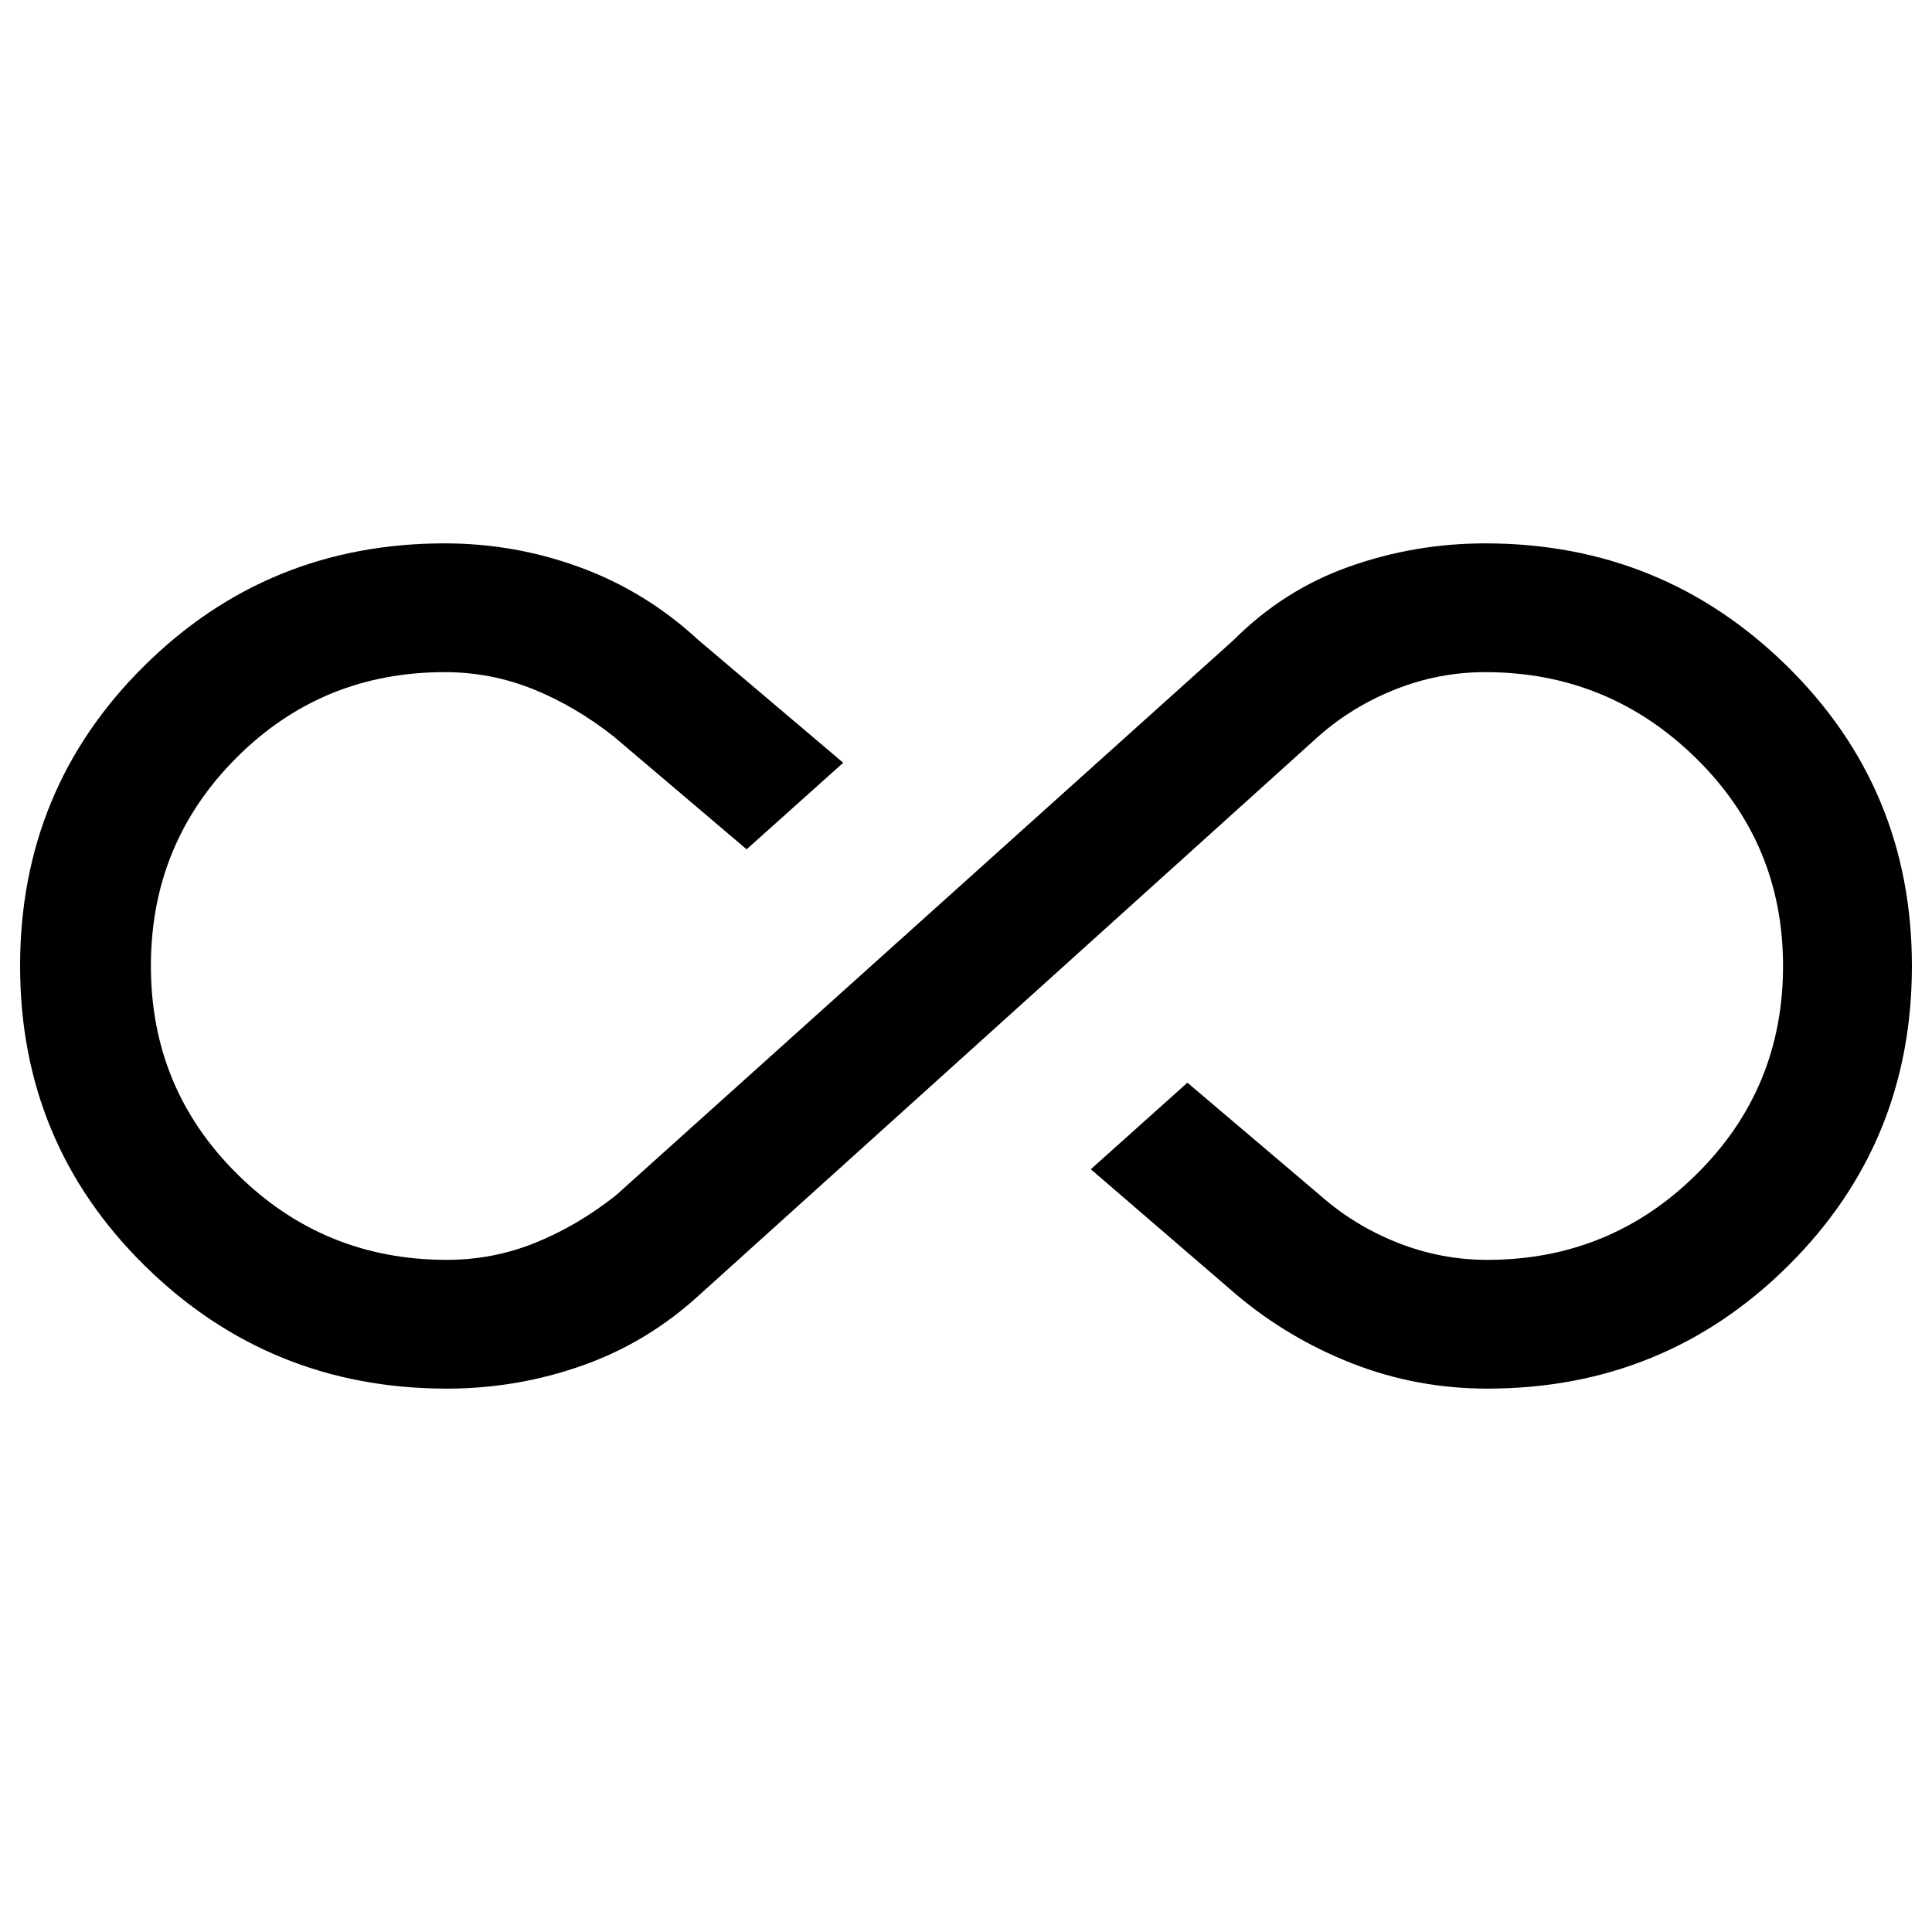 <svg xmlns="http://www.w3.org/2000/svg" height="20" width="20"><path d="M4.625 14.375Q2.792 14.375 1.5 13.104Q0.208 11.833 0.208 10Q0.208 8.167 1.49 6.896Q2.771 5.625 4.604 5.625Q5.333 5.625 6.01 5.875Q6.688 6.125 7.229 6.625L8.729 7.896L7.729 8.792L6.354 7.625Q5.958 7.312 5.521 7.135Q5.083 6.958 4.604 6.958Q3.333 6.958 2.448 7.844Q1.562 8.729 1.562 10Q1.562 11.271 2.458 12.156Q3.354 13.042 4.625 13.042Q5.104 13.042 5.542 12.865Q5.979 12.688 6.375 12.375L12.771 6.625Q13.292 6.104 13.969 5.865Q14.646 5.625 15.375 5.625Q17.208 5.625 18.5 6.896Q19.792 8.167 19.792 10Q19.792 11.833 18.51 13.104Q17.229 14.375 15.396 14.375Q14.667 14.375 14 14.115Q13.333 13.854 12.792 13.396L11.292 12.104L12.292 11.208L13.667 12.375Q14.021 12.688 14.469 12.865Q14.917 13.042 15.396 13.042Q16.667 13.042 17.562 12.156Q18.458 11.271 18.458 10Q18.458 8.729 17.552 7.844Q16.646 6.958 15.375 6.958Q14.896 6.958 14.448 7.135Q14 7.312 13.646 7.625L7.25 13.396Q6.708 13.896 6.031 14.135Q5.354 14.375 4.625 14.375Z"/></svg>
